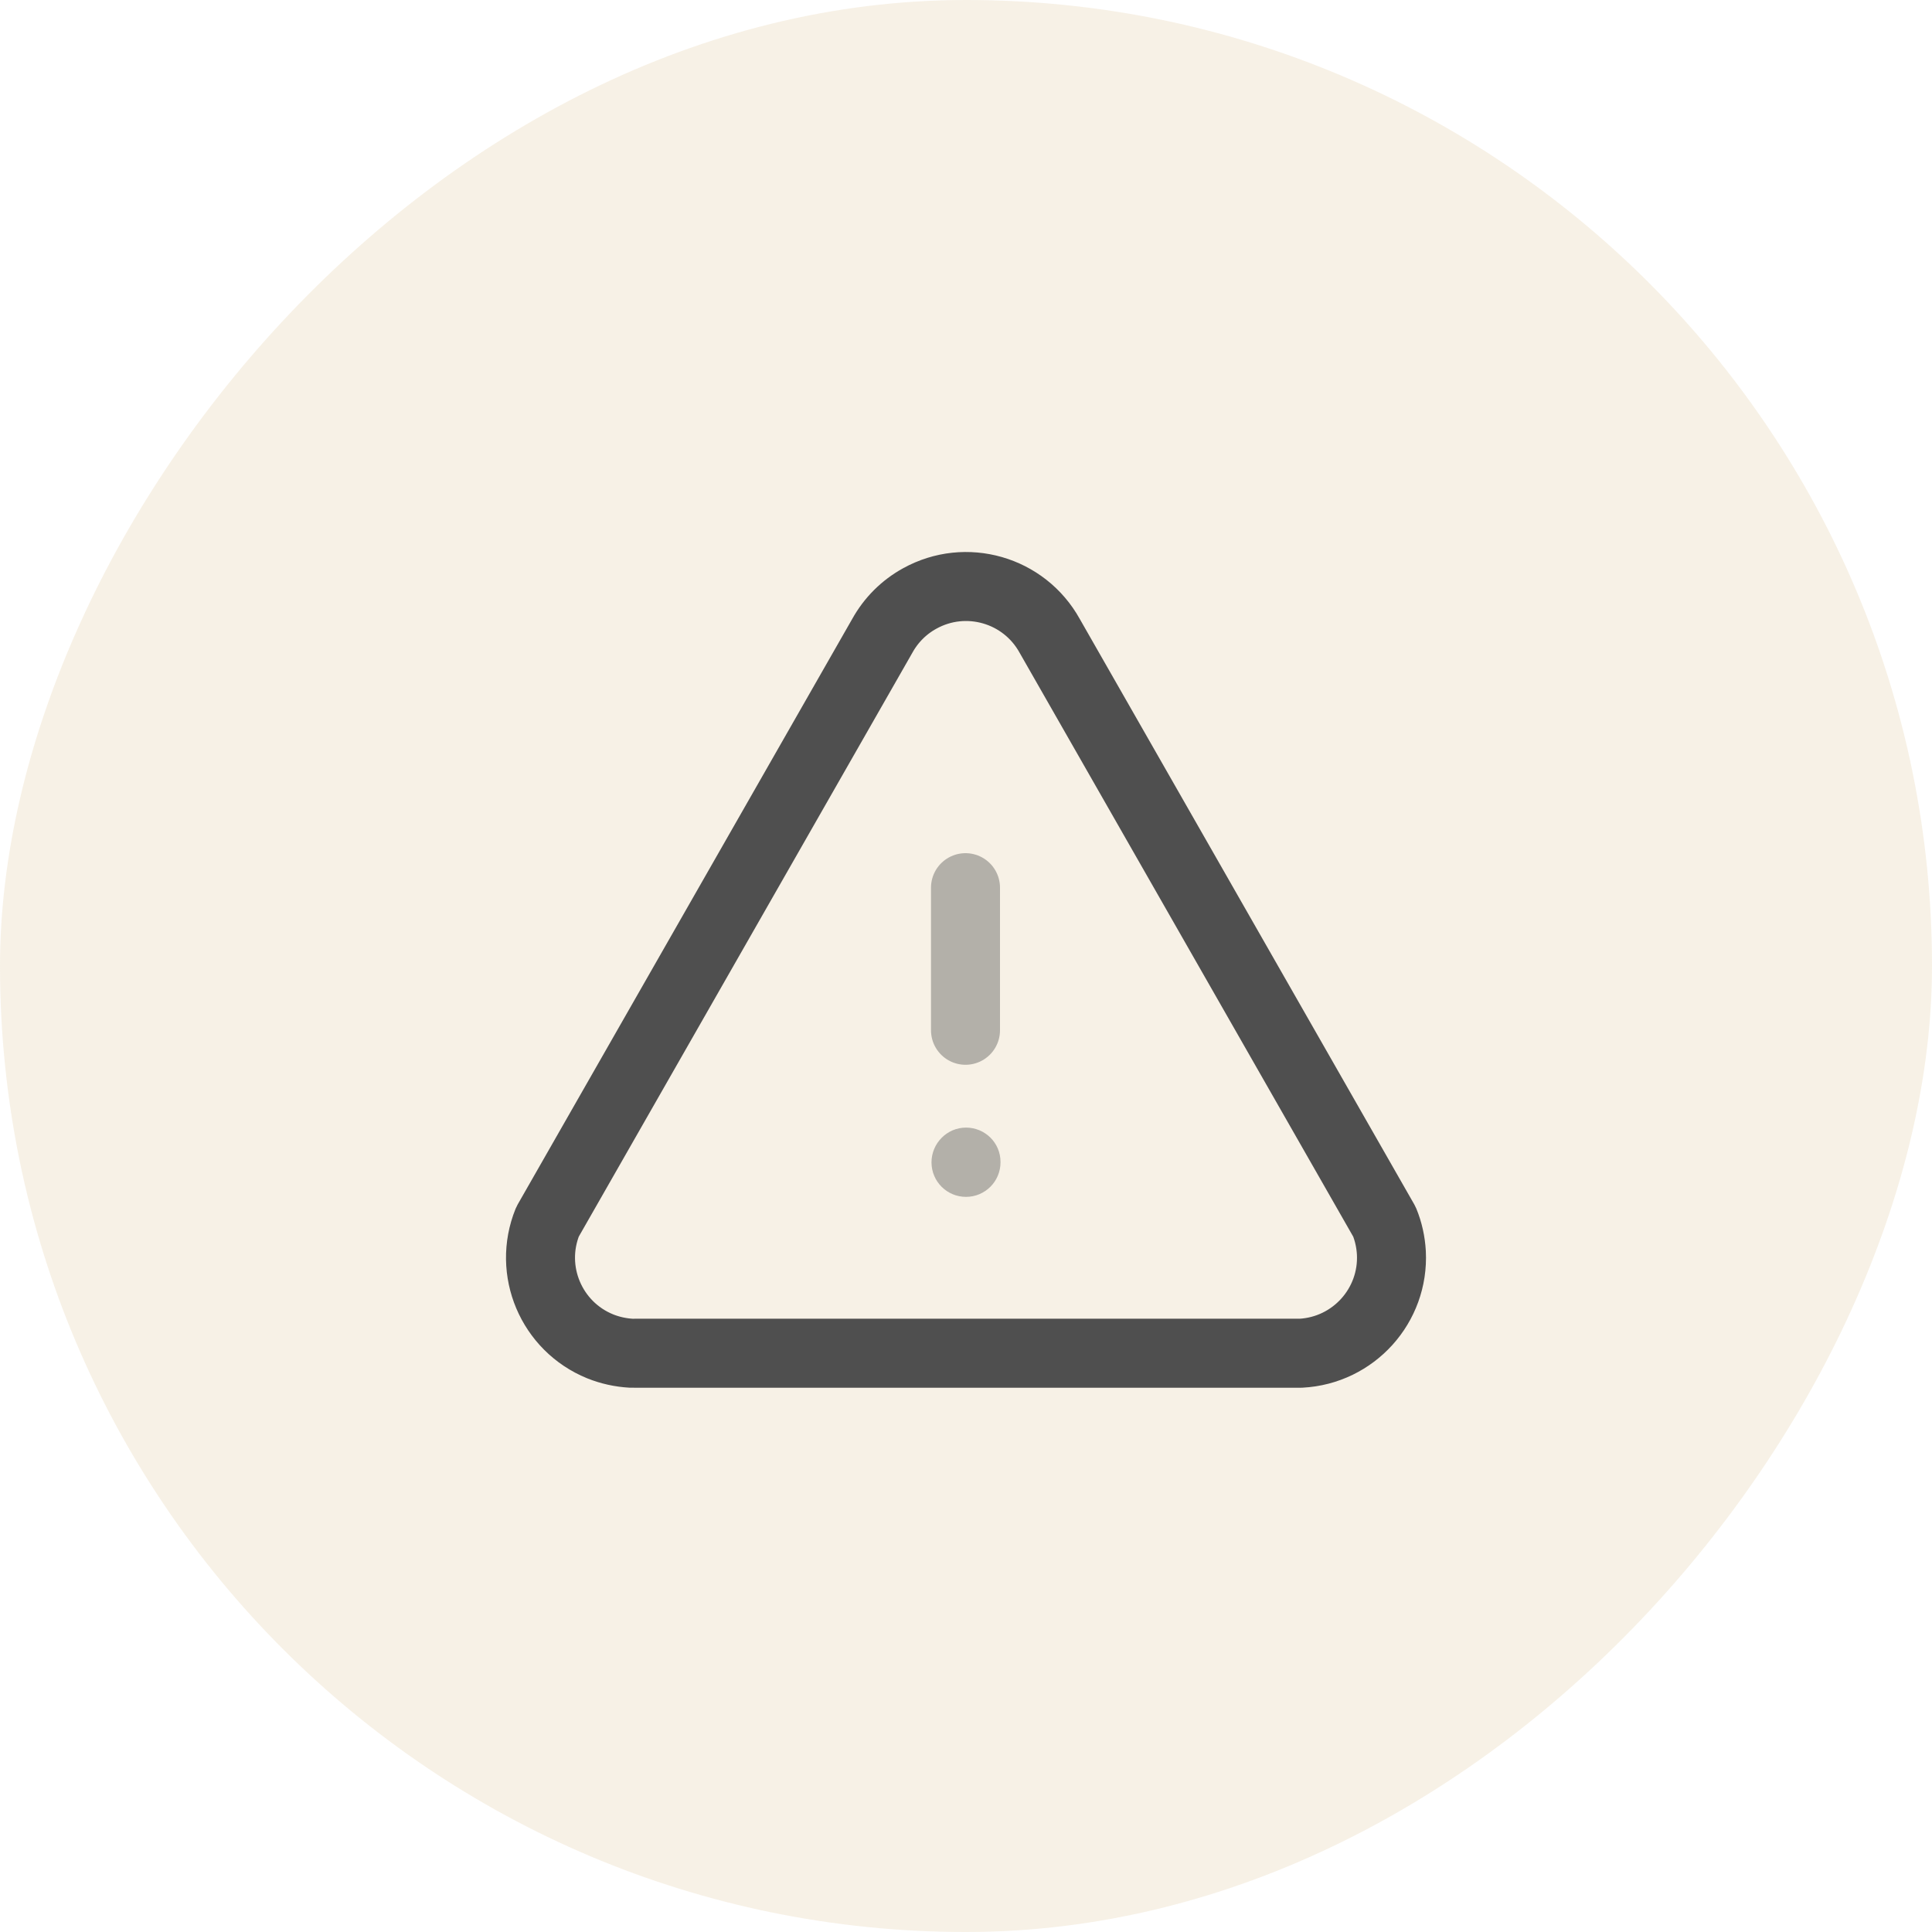 <svg width="70" height="70" viewBox="0 0 70 70" fill="none" xmlns="http://www.w3.org/2000/svg">
<rect width="70" height="70" rx="35" transform="matrix(1 0 0 -1 0 70)" fill="#E3D0AA" fill-opacity="0.3"/>
<path opacity="0.4" d="M33.75 42.115C33.75 41.425 34.31 40.855 35 40.855C35.69 40.855 36.25 41.407 36.25 42.097V42.115C36.25 42.806 35.69 43.365 35 43.365C34.31 43.365 33.75 42.806 33.75 42.115Z" fill="#4F4F4F"/>
<path d="M22.992 49.03H47.129C49.04 48.93 50.51 47.302 50.412 45.39C50.39 45.003 50.307 44.622 50.16 44.265L38.032 23.038C37.105 21.363 34.997 20.757 33.322 21.685C32.752 21.998 32.282 22.468 31.967 23.038L19.839 44.265C19.119 46.038 19.972 48.058 21.744 48.78C22.104 48.925 22.484 49.008 22.87 49.03" stroke="#4F4F4F" stroke-width="2.5" stroke-linecap="round" stroke-linejoin="round"/>
<path opacity="0.4" d="M34.982 37.329V32.162" stroke="#4F4F4F" stroke-width="2.5" stroke-linecap="round" stroke-linejoin="round"/>
</svg>
